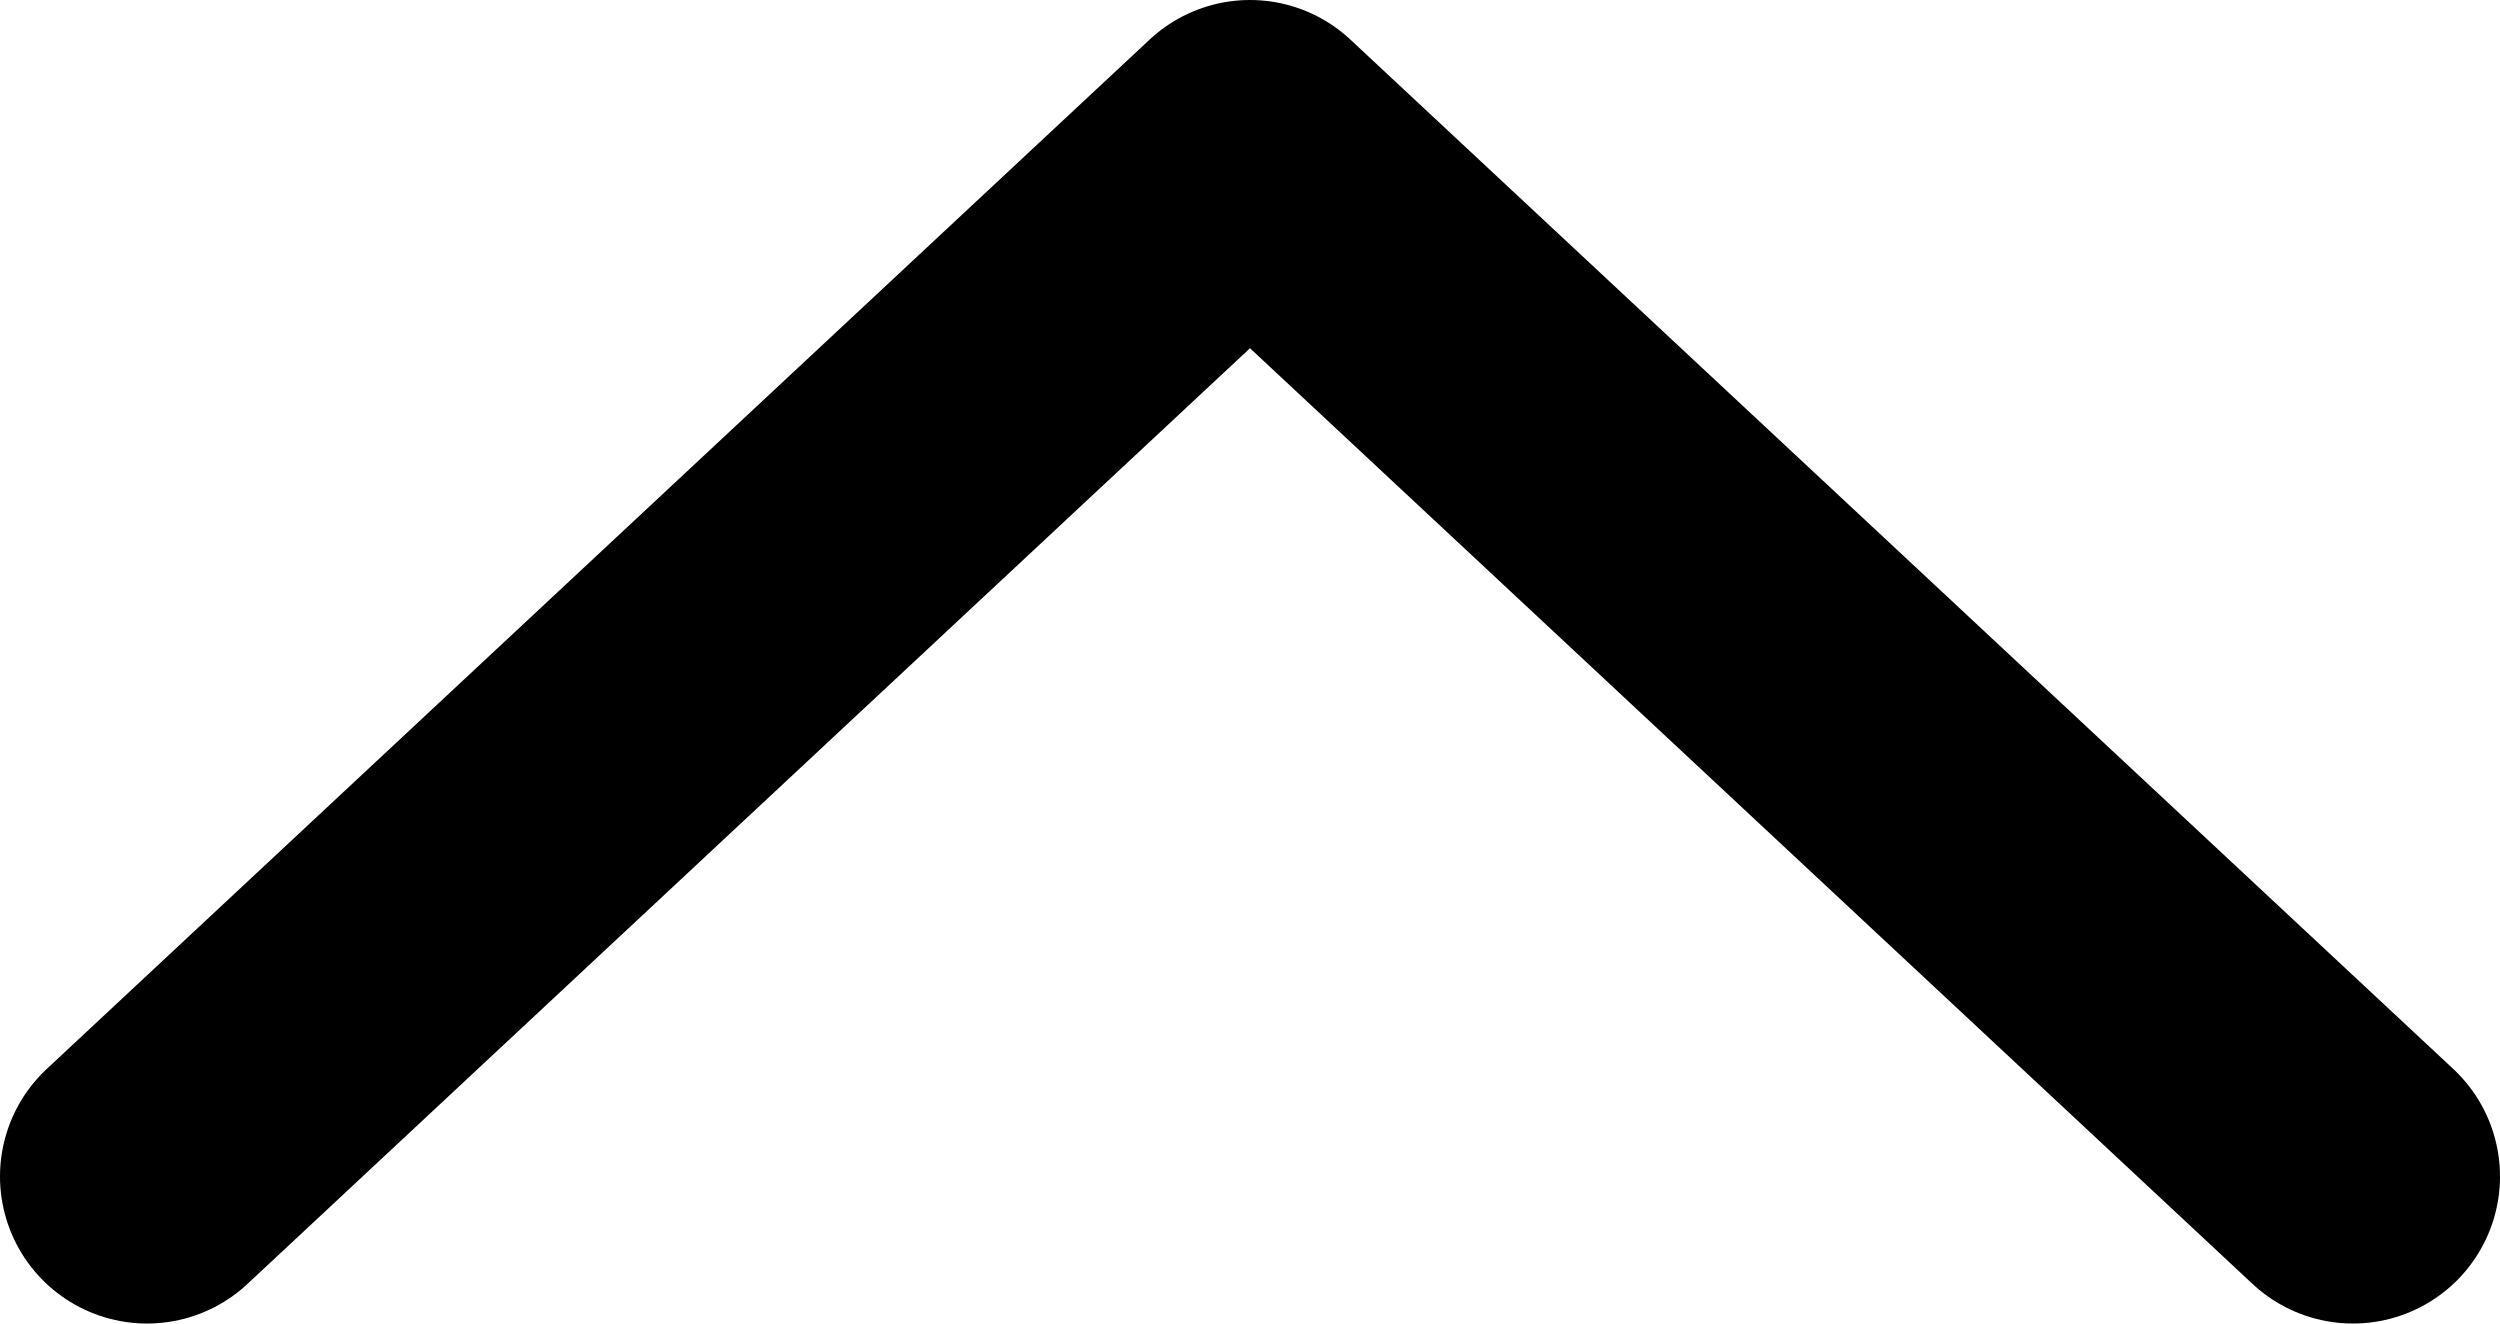 <svg width="17" height="9" viewBox="0 0 17 9" fill="none" xmlns="http://www.w3.org/2000/svg">
<path d="M1 8L8.5 1L16 8" stroke="black" stroke-width="2" stroke-linecap="round" stroke-linejoin="round"/>
</svg>
